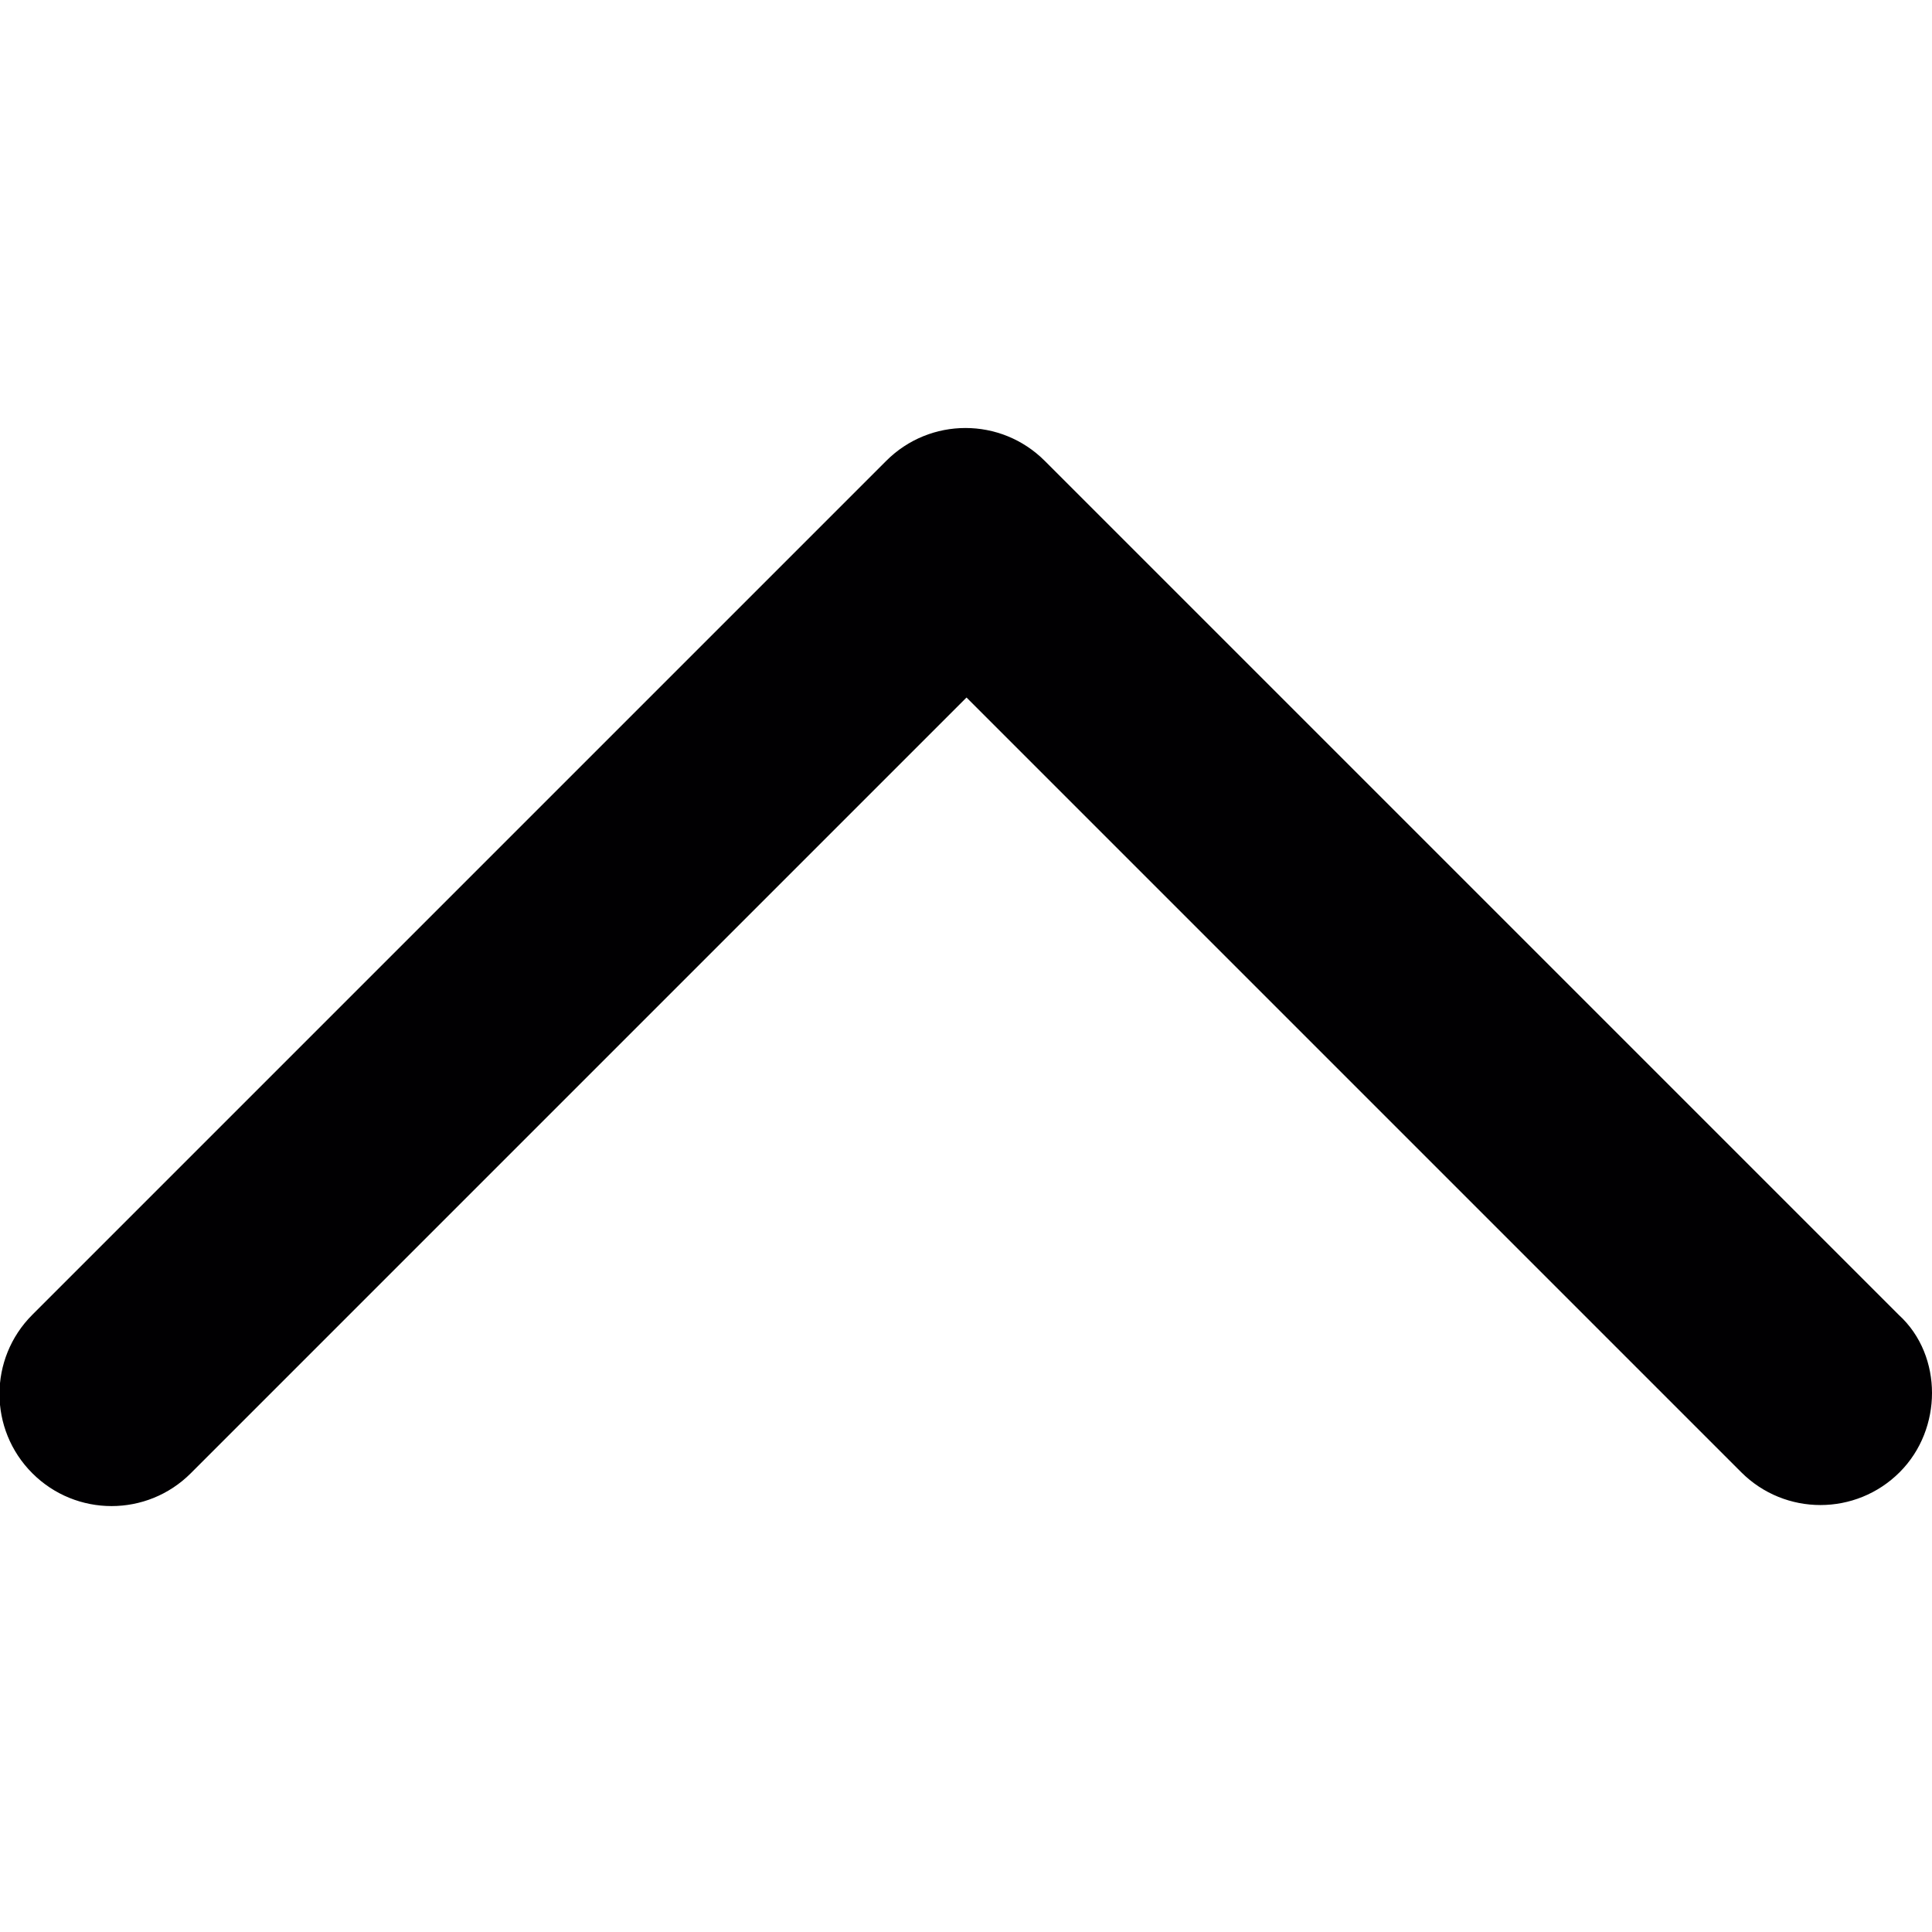 <?xml version="1.0" encoding="utf-8"?>
<!-- Generator: Adobe Illustrator 25.0.0, SVG Export Plug-In . SVG Version: 6.00 Build 0)  -->
<svg version="1.1" id="Capa_1" xmlns="http://www.w3.org/2000/svg" xmlns:xlink="http://www.w3.org/1999/xlink" x="0px" y="0px"
	 viewBox="0 0 185.3 185.3" style="enable-background:new 0 0 185.3 185.3;" xml:space="preserve">
<style type="text/css">
	.st0{fill:#010002;}
</style>
<g>
	<g>
		<path class="st0" d="M185.3,133.6c0,2.7-1,5.5-3.1,7.6c-4.2,4.2-11,4.2-15.2,0L92.7,66.9l-74.4,74.4c-4.2,4.2-11,4.2-15.2,0
			c-4.2-4.2-4.2-11,0-15.2l81.9-81.9c4.2-4.2,11-4.2,15.2,0l81.9,81.9C184.3,128.1,185.3,130.9,185.3,133.6z"/>
	</g>
</g>
</svg>
